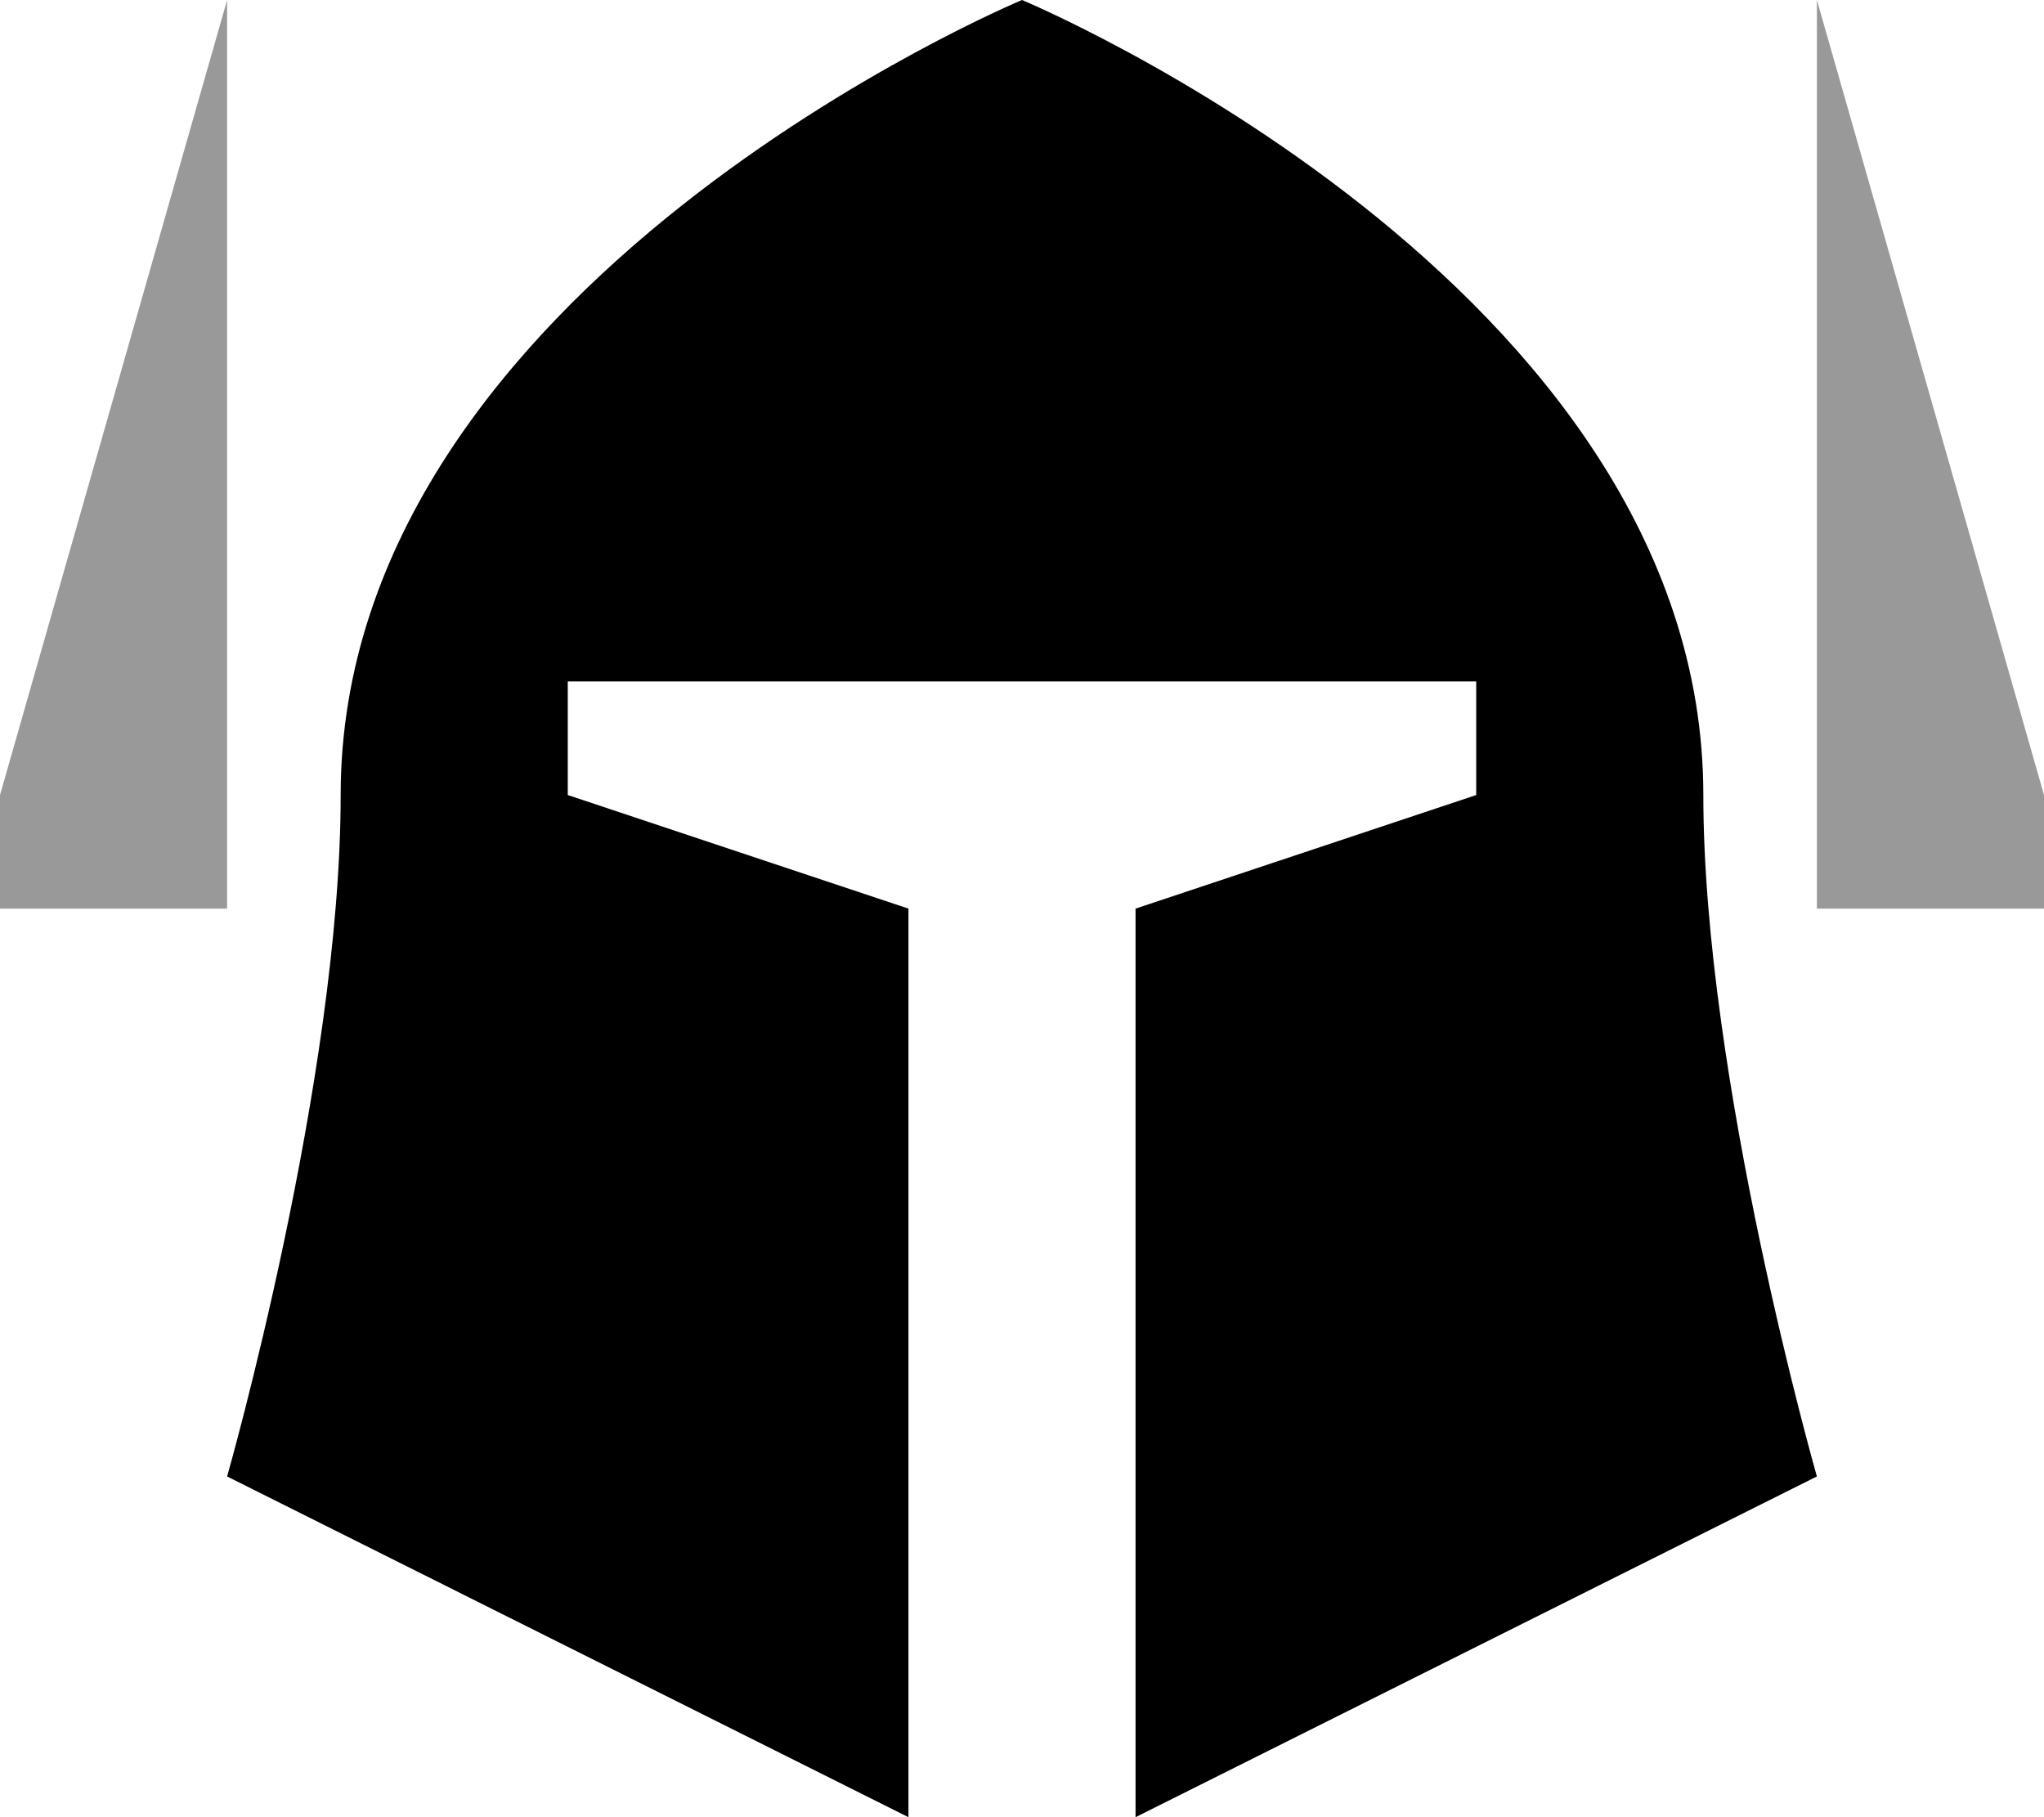 <svg xmlns="http://www.w3.org/2000/svg" viewBox="0 0 576 512"><defs><style>.fa-secondary{opacity:.4}</style></defs><path class="fa-secondary" d="M0 224l0 32 64 0L64 0 0 224zM512 0l0 256 64 0 0-32L512 0z"/><path class="fa-primary" d="M96 224c0 80-32 192-32 192l192 96V256l-96-32V192H416v32l-96 32V512l192-96s-32-112-32-192C480 80 288 0 288 0S96 80 96 224z"/></svg>